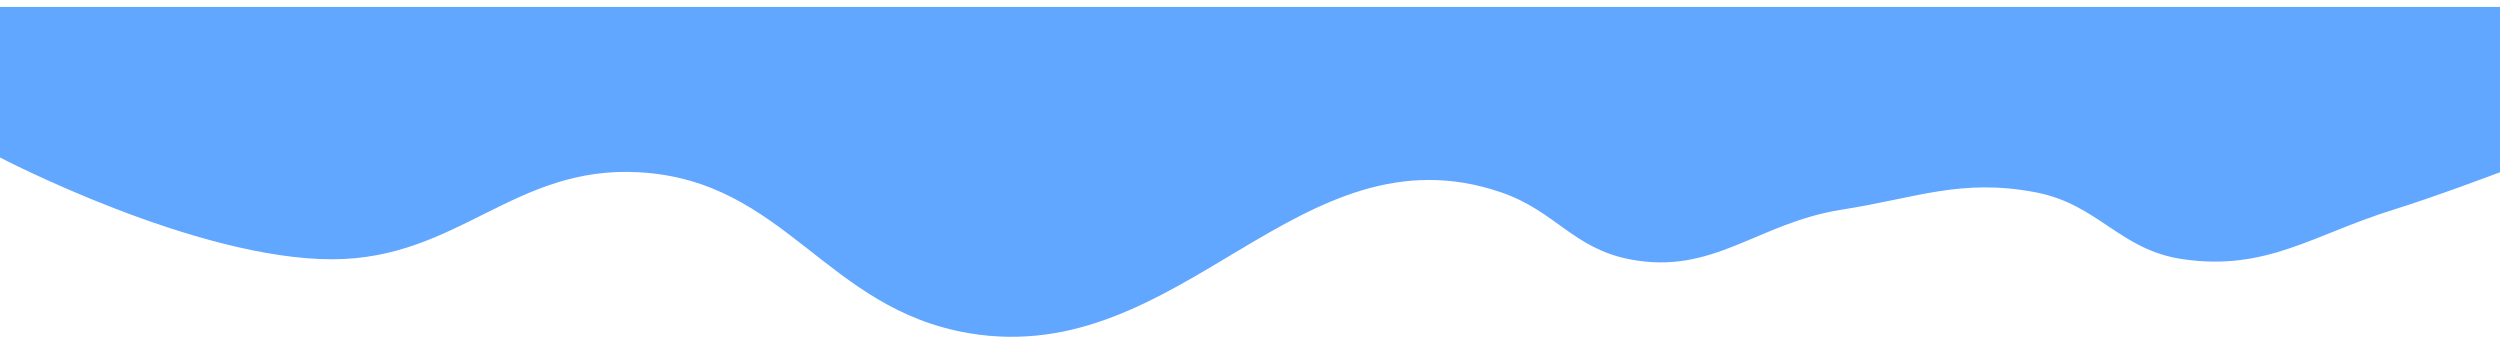 <svg viewBox="0 0 1440 198" fill="none" xmlns="http://www.w3.org/2000/svg">
<g filter="url(#filter0_d_719_417)">
<path d="M191.816 145.34C112.764 145.634 0 86.703 0 86.703V0H1440V95.223C1440 95.223 1402.95 109.224 1378.64 116.774C1332.42 131.125 1305.84 152.198 1257.58 145.34C1220.86 140.123 1208.83 113.649 1172.45 106.75C1129.56 98.616 1103.97 110.011 1060.79 116.774C1012.24 124.377 986.784 154.777 938.626 145.34C906.016 138.95 895.777 117.405 864.553 106.75C747.937 66.955 680.826 208.535 558.311 187.94C475.405 174.004 452.31 99.97 368.154 95.223C296.124 91.16 263.984 145.073 191.816 145.34Z" fill="#61A6FF"/>
</g>
<defs>
<filter id="filter0_d_719_417" x="-4" y="0" width="1448" height="198" filterUnits="userSpaceOnUse" color-interpolation-filters="sRGB">
<feFlood flood-opacity="0" result="BackgroundImageFix"/>
<feColorMatrix in="SourceAlpha" type="matrix" values="0 0 0 0 0 0 0 0 0 0 0 0 0 0 0 0 0 0 127 0" result="hardAlpha"/>
<feOffset dy="4"/>
<feGaussianBlur stdDeviation="2"/>
<feComposite in2="hardAlpha" operator="out"/>
<feColorMatrix type="matrix" values="0 0 0 0 0 0 0 0 0 0 0 0 0 0 0 0 0 0 0.25 0"/>
<feBlend mode="normal" in2="BackgroundImageFix" result="effect1_dropShadow_719_417"/>
<feBlend mode="normal" in="SourceGraphic" in2="effect1_dropShadow_719_417" result="shape"/>
</filter>
</defs>
</svg>
